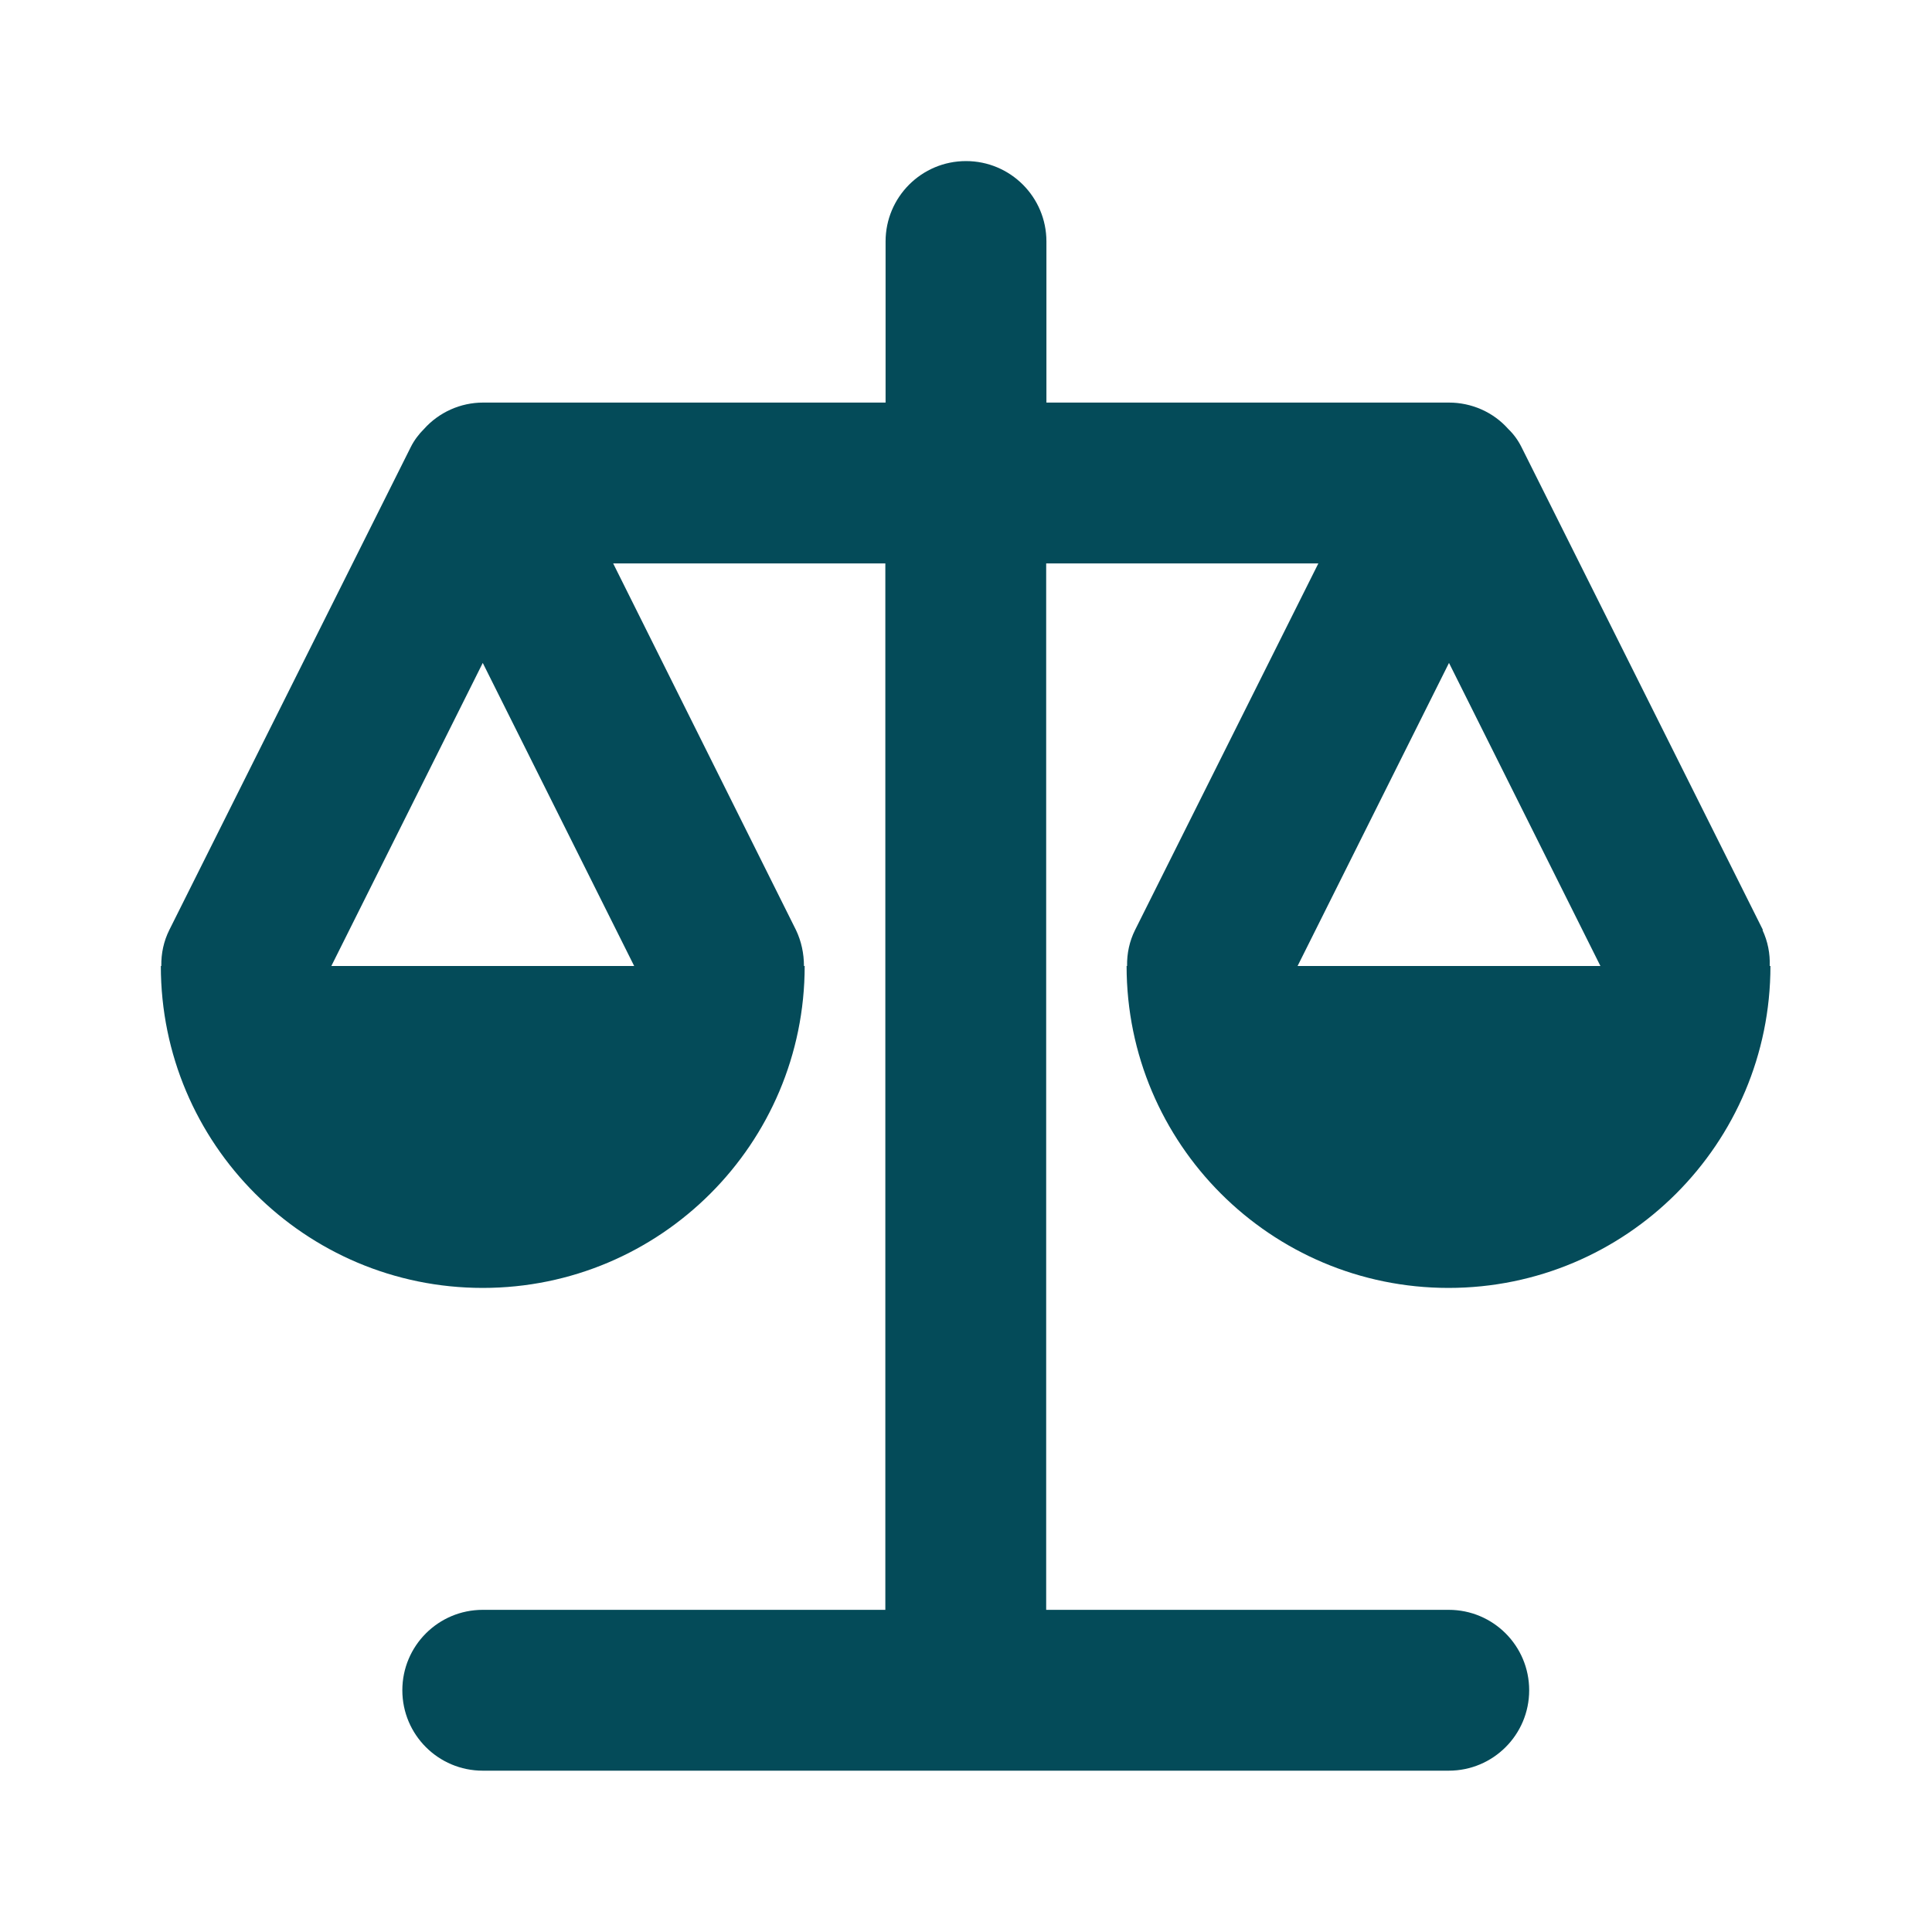 <?xml version="1.0" encoding="UTF-8"?>
<svg id="Layer_1" data-name="Layer 1" xmlns="http://www.w3.org/2000/svg" version="1.1" viewBox="0 0 800 800">
  <defs>
    <style>
      .cls-1 {
        fill: #044b59;
        stroke-width: 0px;
      }
    </style>
  </defs>
  <path class="cls-1" d="M730,385.1l-100-200c-1.4-2.8-3.2-5.3-5.5-7.5-6.2-7-15.2-10.9-24.5-10.9h-166.7v-66.7c0-18.4-14.9-33.3-33.3-33.3s-33.3,14.9-33.3,33.3v66.7h-166.7c-9.3,0-18.2,4-24.4,10.9-2.2,2.2-4.1,4.7-5.5,7.5l-100,200c-2.3,4.6-3.4,9.7-3.3,14.9h-.2c0,73.6,59.7,133.3,133.3,133.3s133.3-59.7,133.3-133.3h-.3c0-5.2-1.1-10.3-3.3-14.9l-75.7-151.8h112.7v433.3h-166.7c-18.4,0-33.3,14.9-33.3,33.3s14.9,33.3,33.3,33.3h400c18.4,0,33.3-14.9,33.3-33.3s-14.9-33.3-33.3-33.3h-166.7V233.3h112.7l-75.9,151.8c-2.3,4.6-3.4,9.7-3.3,14.9h-.2c0,73.6,59.7,133.3,133.3,133.3s133.3-59.7,133.3-133.3h-.3c.2-5.1-.8-10.2-3-14.9ZM262.7,400h-125.5l62.7-125.5,62.7,125.5ZM537.3,400l62.7-125.5,62.7,125.5h-125.5Z"/>
</svg>